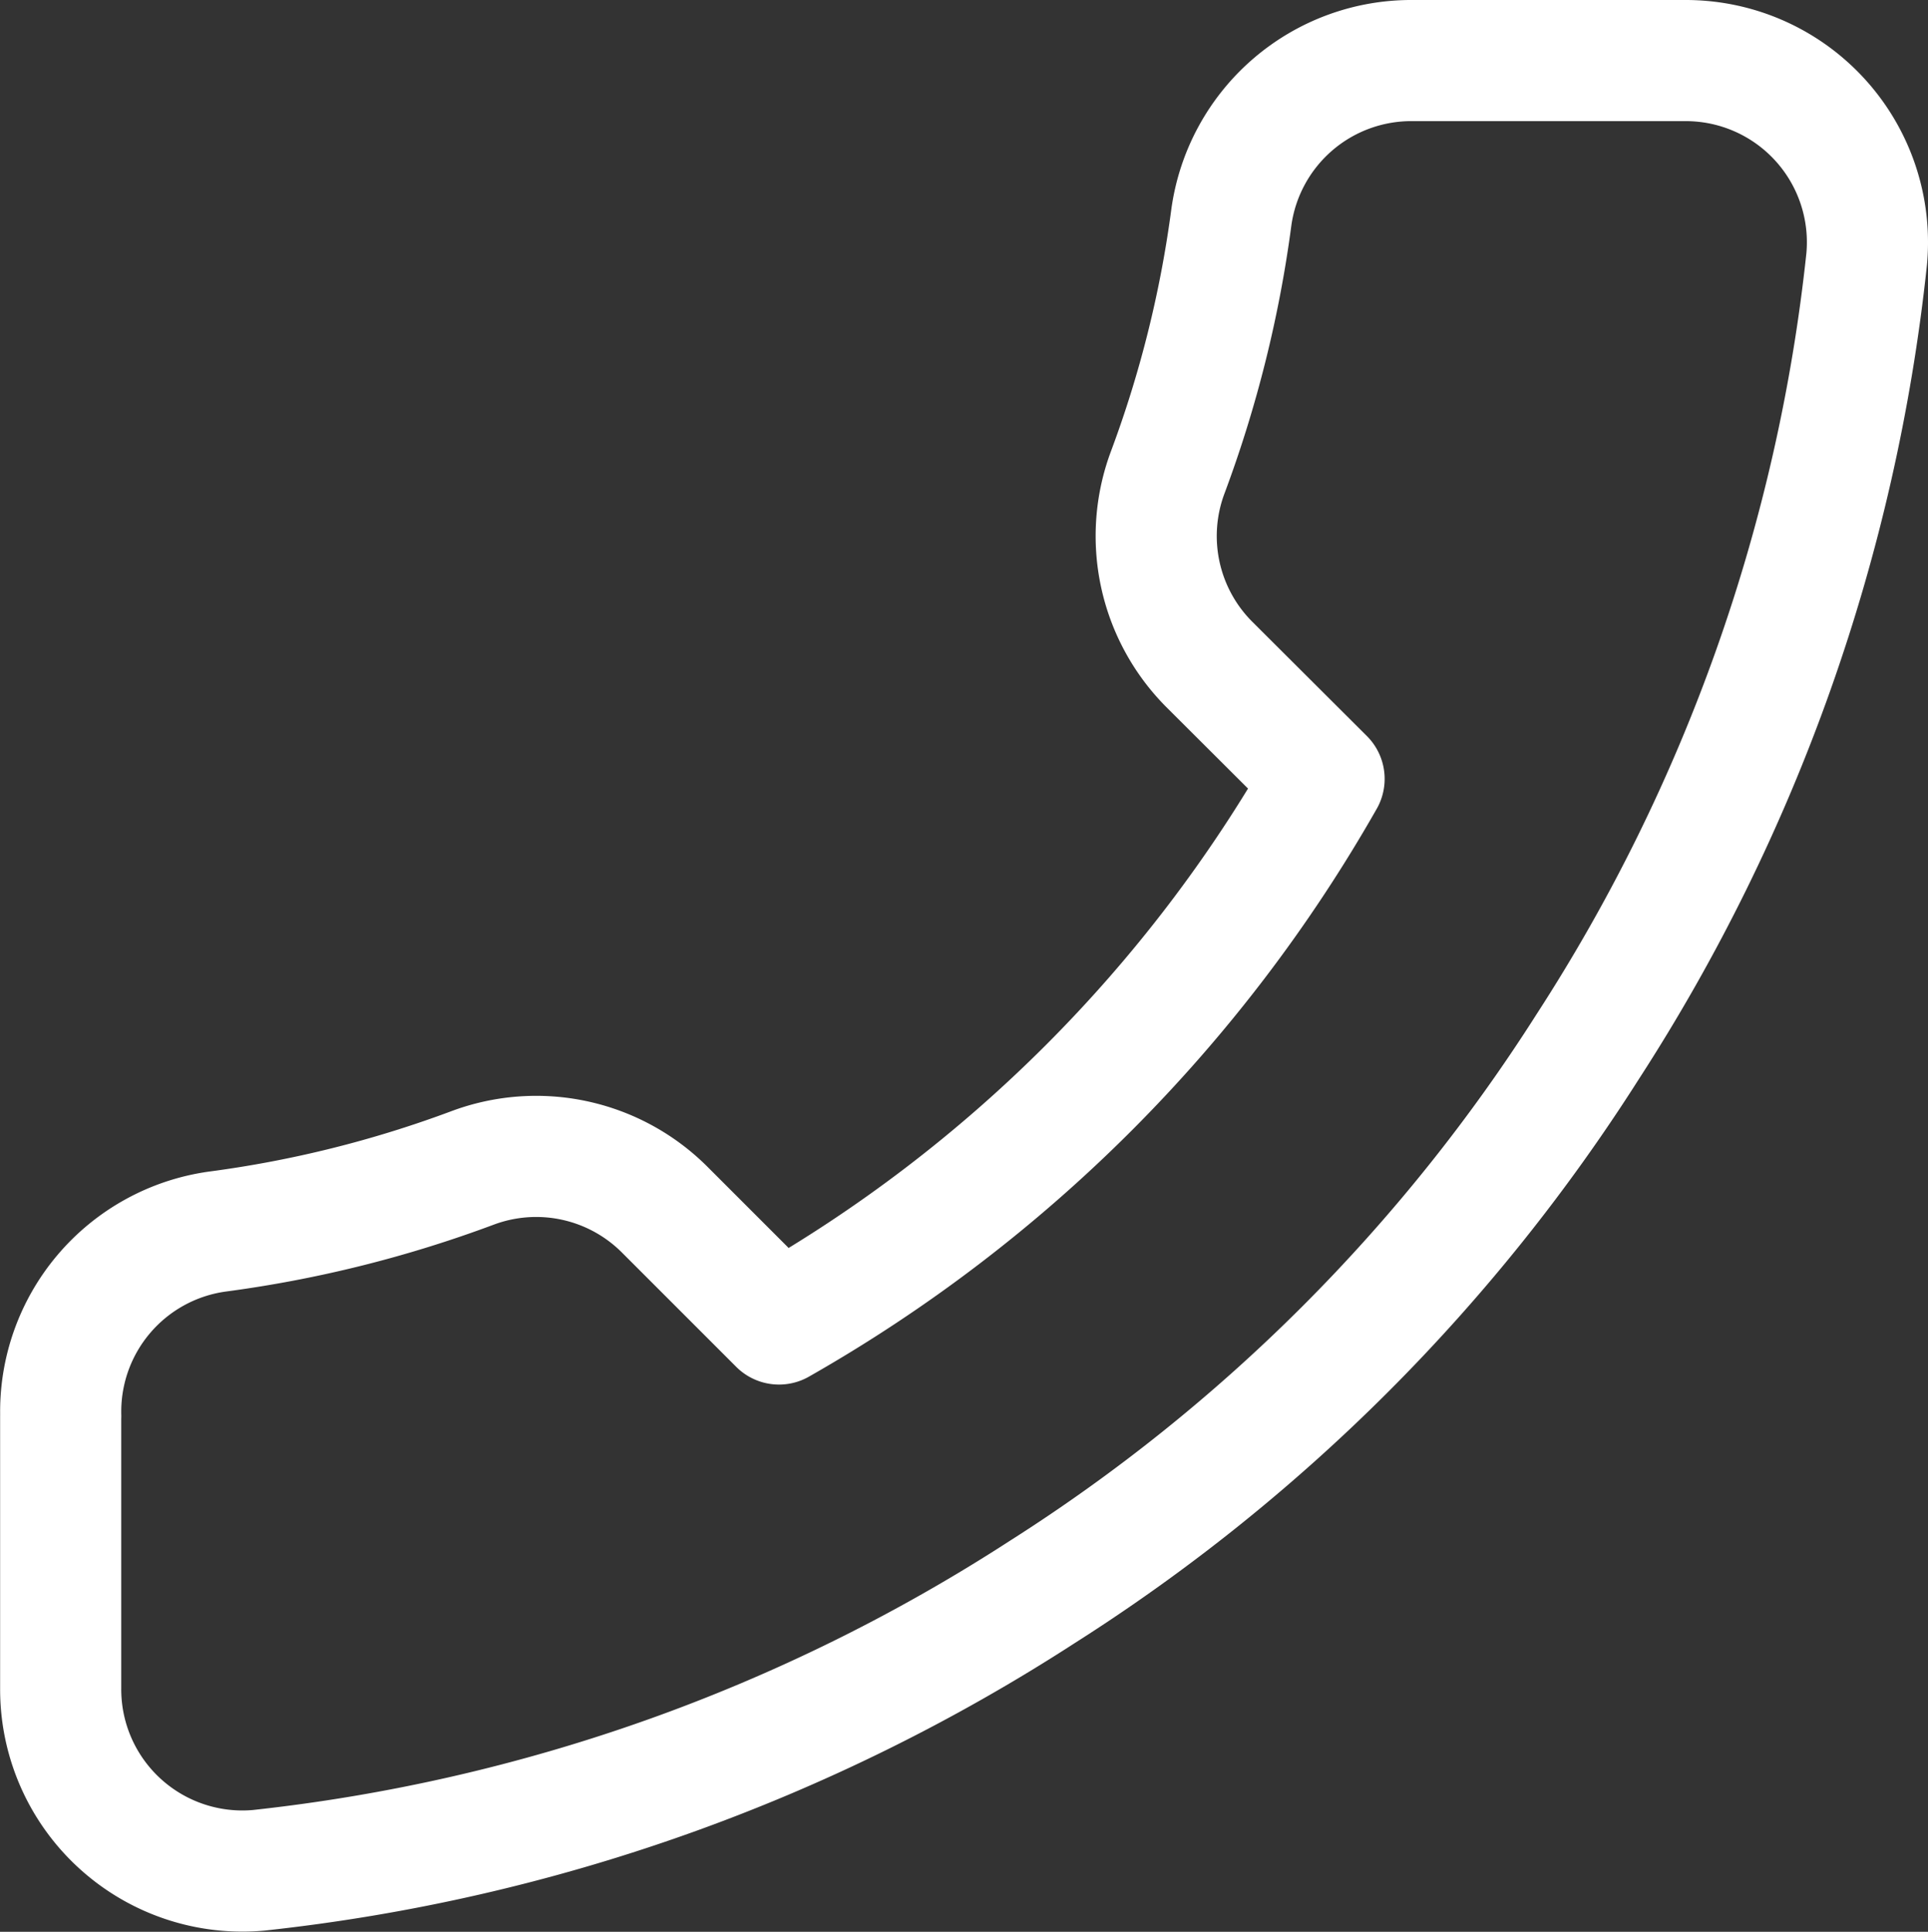 <svg xmlns="http://www.w3.org/2000/svg" width="31.835" height="31.895" viewBox="0 0 31.835 31.895"><rect x="0" y="0" width="31.835" height="31.895" fill="#333333" stroke="none"/><path d="M3.169,25.38v4.5a3,3,0,0,0,3.27,3,29.685,29.685,0,0,0,12.945-4.6,29.25,29.25,0,0,0,9-9,29.685,29.685,0,0,0,4.605-13A3,3,0,0,0,30,3H25.5a3,3,0,0,0-3,2.58,19.259,19.259,0,0,1-1.05,4.215,3,3,0,0,0,.675,3.165l1.905,1.9a24,24,0,0,1-9,9l-1.9-1.9a3,3,0,0,0-3.165-.675,19.26,19.26,0,0,1-4.215,1.05,3,3,0,0,0-2.58,3.045Z" transform="translate(-2.167 -2)" fill="none" stroke="#fff" stroke-linecap="round" stroke-linejoin="round" stroke-width="2"/></svg>